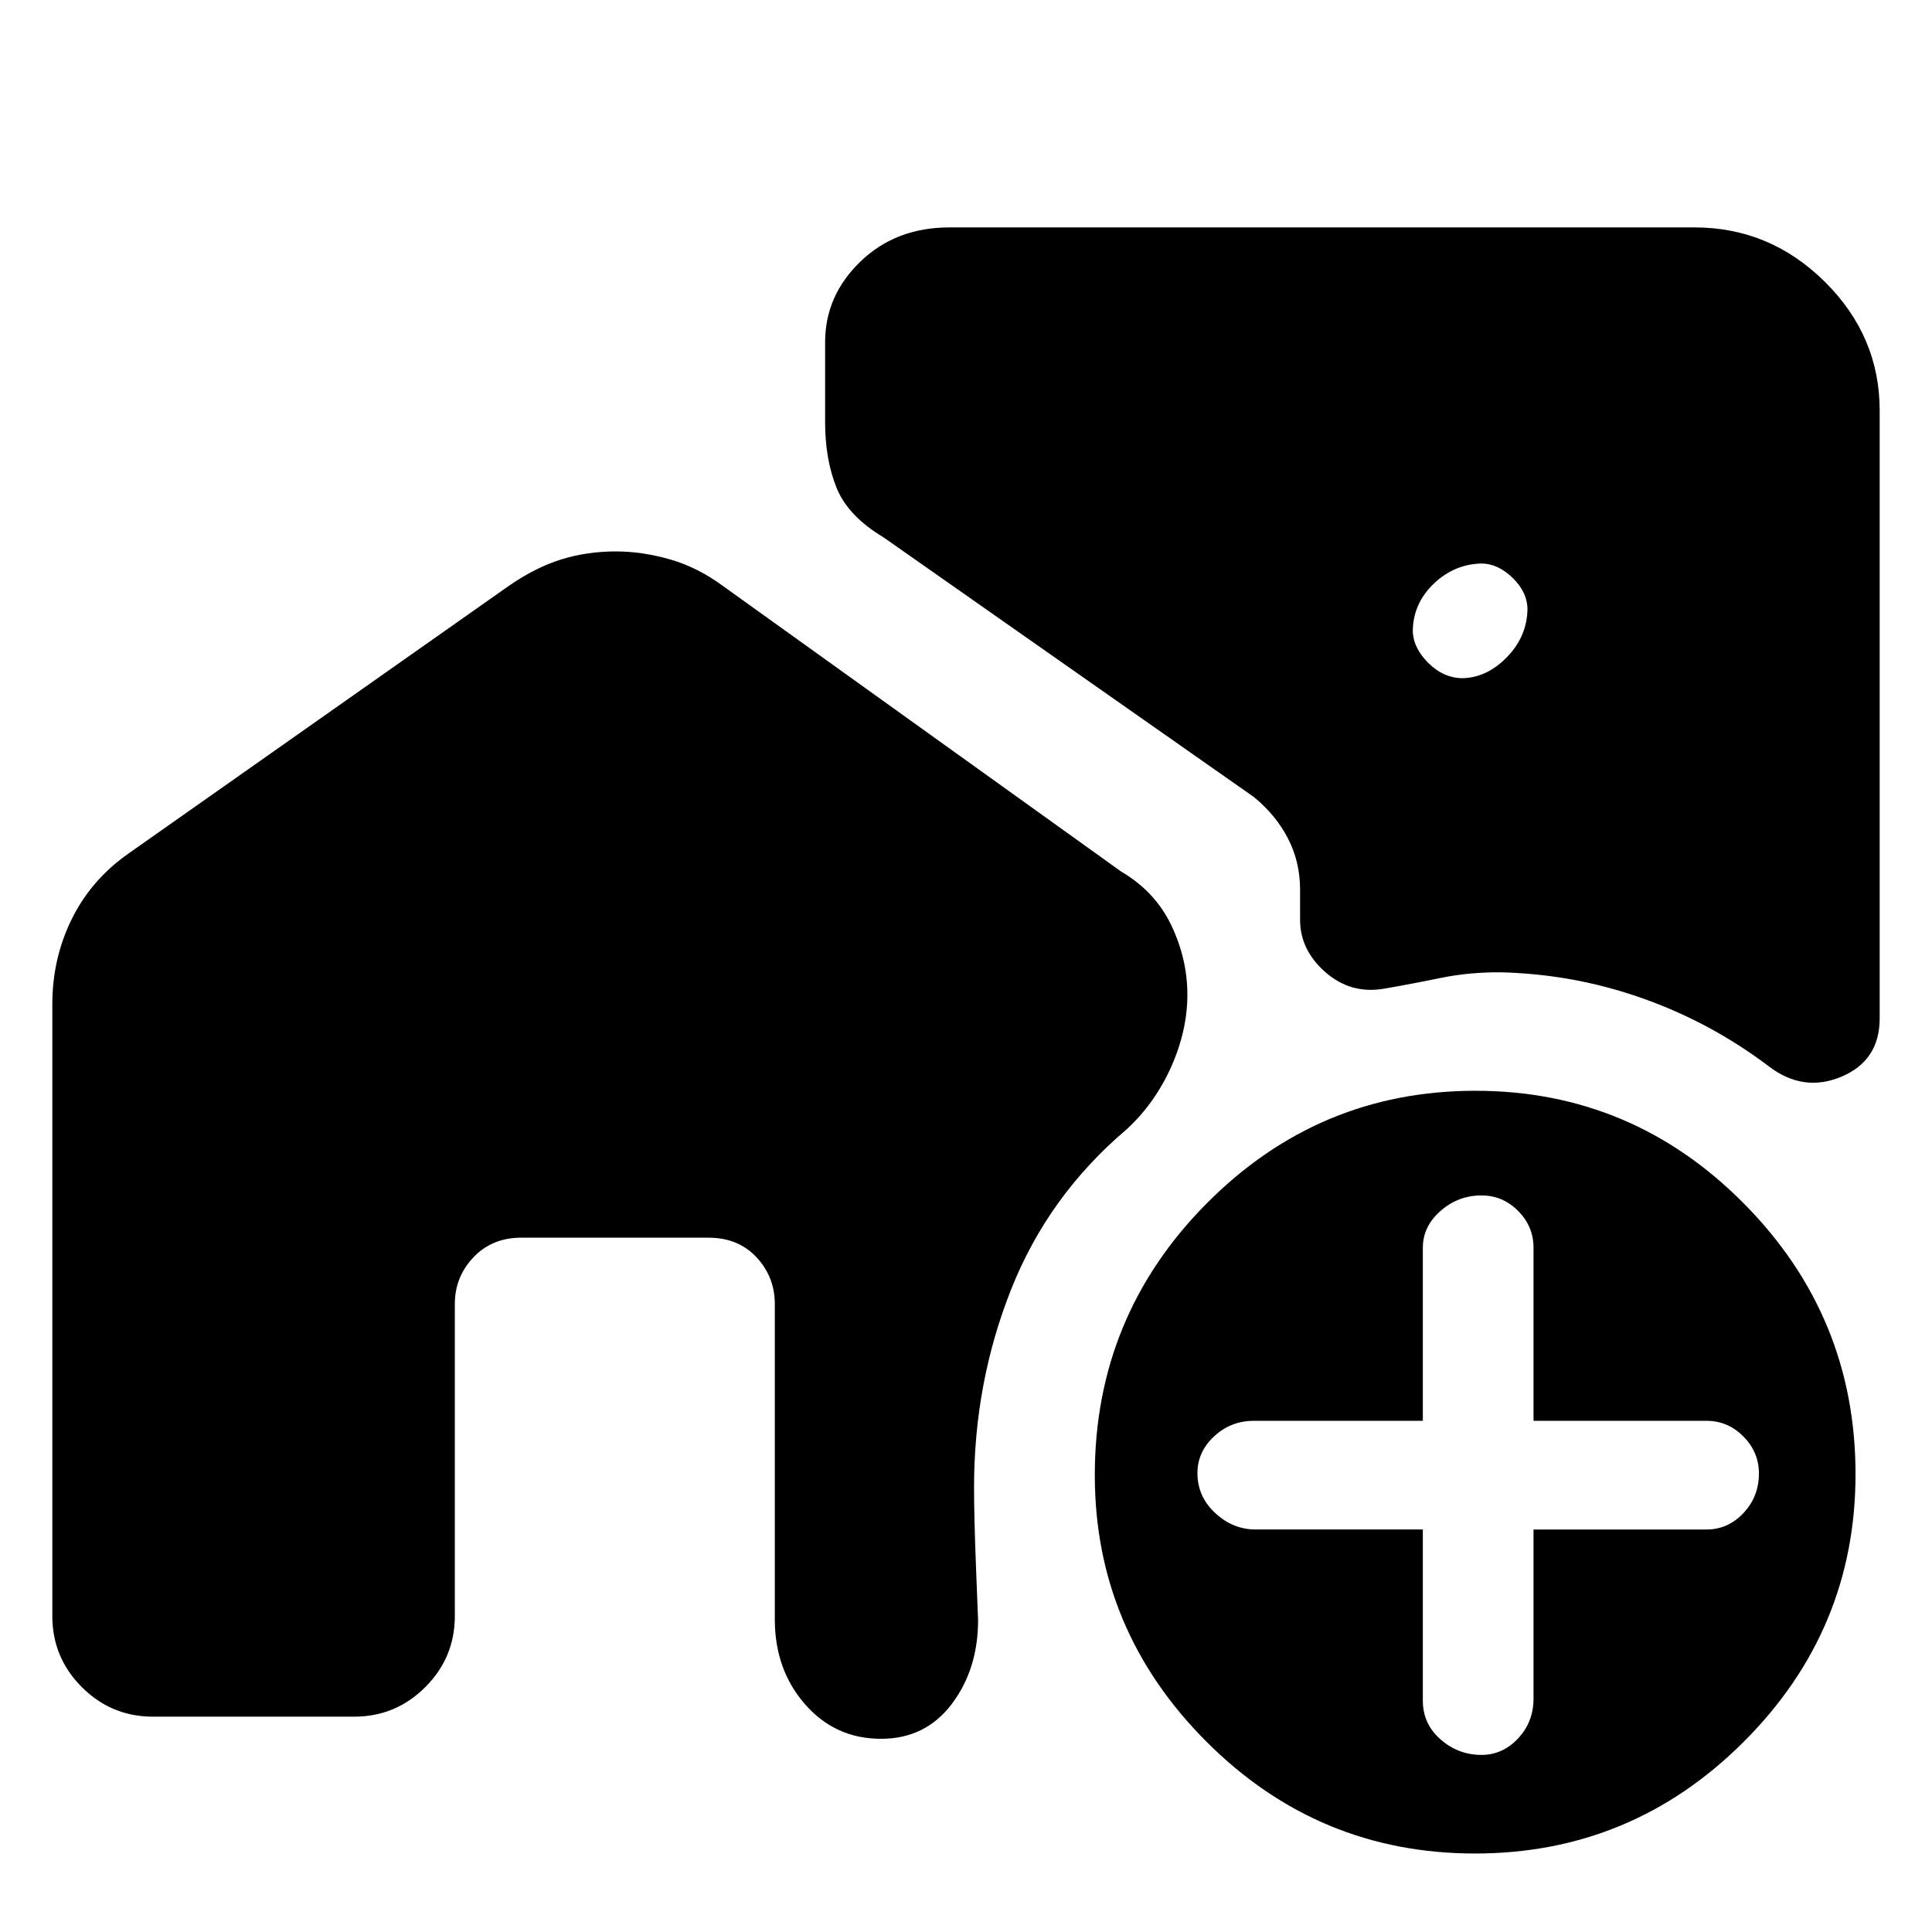 <svg xmlns="http://www.w3.org/2000/svg" height="48" viewBox="0 -960 960 960" width="48"><path d="M727-623h-1q12.6 0 22.8-10.48Q759-643.97 759-658v1q0-8.7-7.37-15.85Q744.27-680 736-680h1q-14.03 0-24.52 9.98Q702-660.03 702-646v-1q0 8.7 7.65 16.35Q717.3-623 727-623Zm5.93 584Q655-39 599.5-94.55T544-227q0-79 55.57-135 55.56-56 133.5-56 77.93 0 133.43 56T922-227.5q0 77.5-55.57 133Q810.87-39 732.93-39ZM707-200v85q0 11.6 8.8 19.3 8.8 7.7 20.34 7.7 10.55 0 18.2-8.2Q762-104.4 762-116v-84h86q10.6 0 18.3-8.16 7.7-8.15 7.7-19.7 0-10.54-7.7-18.34-7.7-7.8-18.3-7.8h-86v-86q0-10.6-7.66-18.3-7.65-7.7-18.2-7.7-11.54 0-20.34 7.7T707-340v86h-84q-11.4 0-19.7 7.7-8.3 7.7-8.3 18.3 0 11.6 8.8 19.8 8.8 8.2 20.2 8.2h83ZM306.04-686q12.96 0 26.7 3.9 13.73 3.9 26.26 13.1l198 142q17 10 25 26.75t8 34.5q0 17.75-8 35.75t-22 31q-39 33-57.5 79.5T484-221.03q0 15.03 1 40.53l1 25.5q0 24.42-13.08 41.71Q459.85-96 437.83-96 415-96 400-113.18q-15-17.17-15-42.2V-312q0-13.5-9.08-23.25Q366.83-345 352-345h-93q-14.5 0-23.75 9.75T226-312v155q0 20.65-14.68 35.32Q196.65-107 176-107H76q-20.65 0-35.33-14.68Q26-136.35 26-157v-304q0-22.78 9.68-42.37Q45.35-522.96 64-536l189-133q13-9 25.81-13 12.82-4 27.23-4ZM842-847q37.46 0 64.73 27Q934-793 934-756v302q0 21-19 29t-36.23-5.25Q850-452 816-464t-70.22-12.86Q730-477 715.5-474q-14.5 3-28.14 5.33Q671-466 658.5-477T646-503v-15q0-13.69-6-25.35Q634-555 623-564L439-693q-17.76-10.65-23.38-24.77Q410-731.88 410-750v-40q0-23.15 17.58-40.07Q445.17-847 471.8-847H842Z"/></svg>